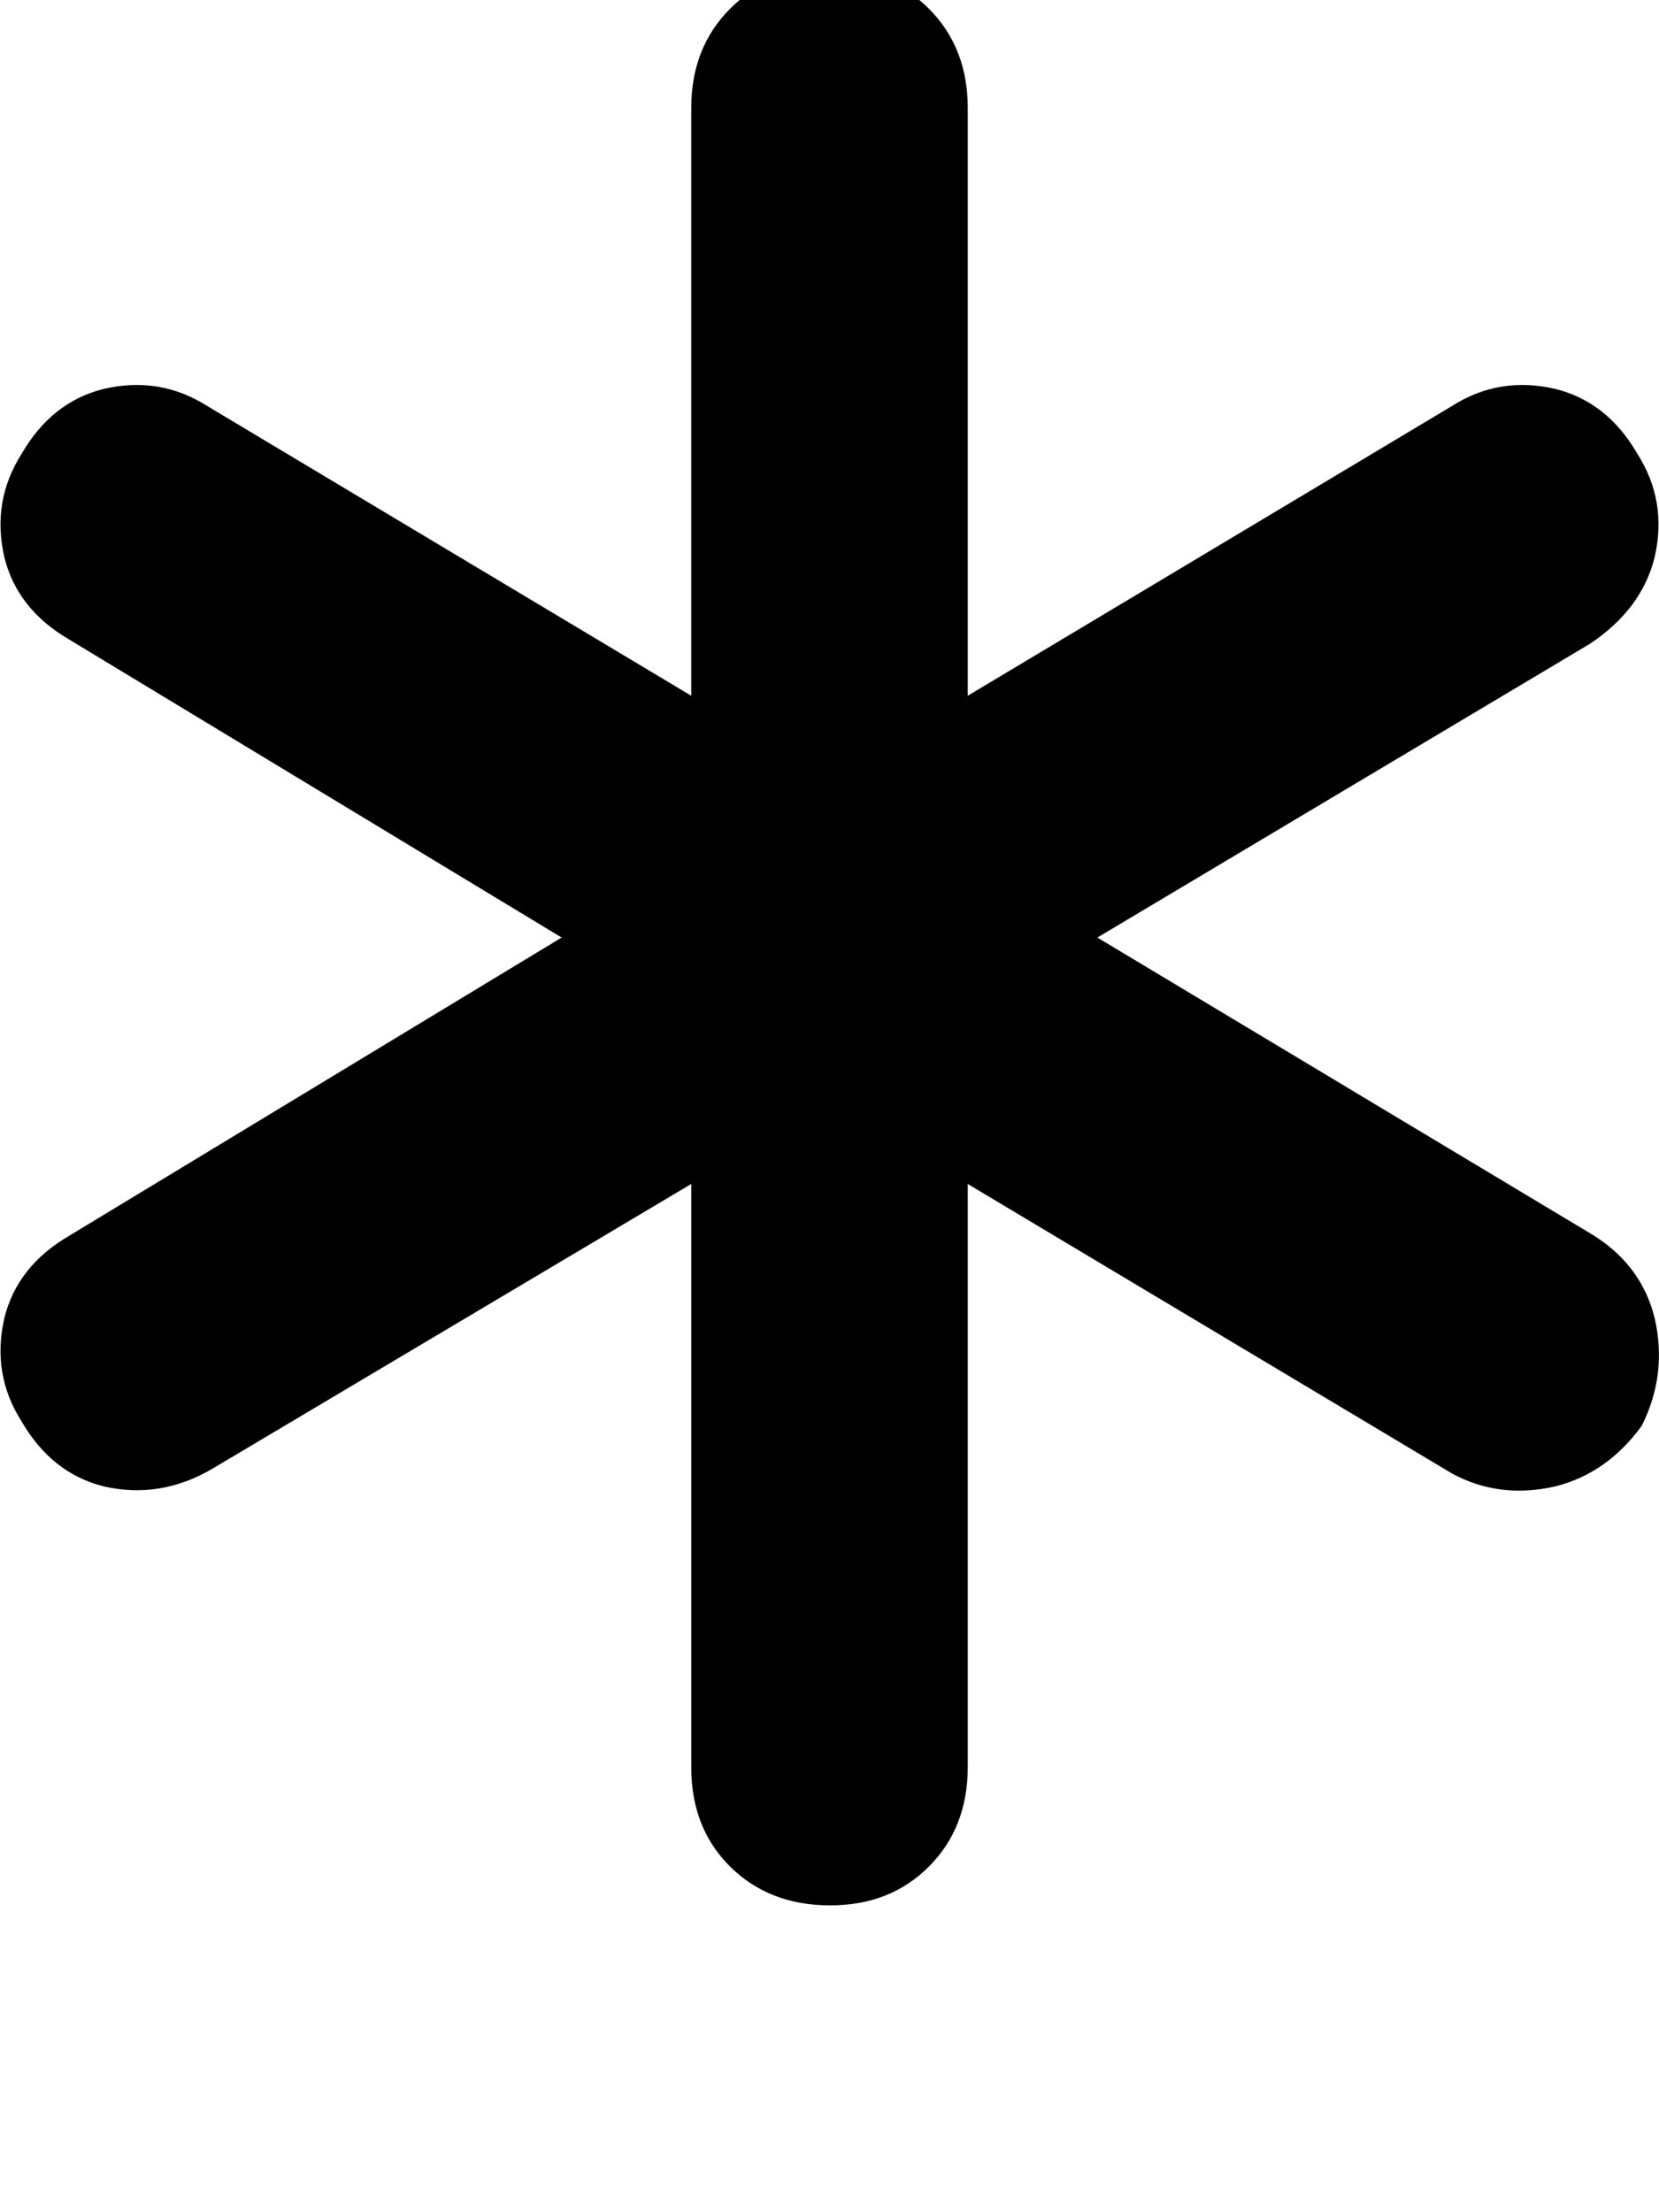 <svg height="1000" width="750" xmlns="http://www.w3.org/2000/svg"><path d="M375 -13.7q27.3 0 44.9 17.6 17.6 17.6 17.6 44.9v265.7L656.3 183.6q21.4 -13.7 46.8 -7.8 23.5 5.8 37.1 29.3 13.7 21.5 7.8 46.9 -5.8 23.4 -29.2 39L496.1 423.8l224.6 134.8q21.5 13.7 27.3 37.1 5.9 25.4 -5.8 48.8 -15.6 21.5 -39.1 27.4 -25.4 5.8 -46.8 -5.9L437.5 535.2v263.6q0 27.4 -17.6 45T375 861.3t-44.9 -17.5 -17.6 -45V535.2L95.7 664.1q-23.4 13.6 -48.8 7.8Q23.4 666 9.8 642.6 -3.9 621.1 2 595.7q5.8 -23.4 29.3 -37.1L253.9 423.8 31.3 289.1Q7.8 275.4 2 252q-5.9 -25.4 7.8 -46.9 13.6 -23.5 37.1 -29.3 25.4 -5.9 46.9 7.8l218.7 130.9V48.8q0 -27.3 17.6 -44.9T375 -13.7z"/></svg>